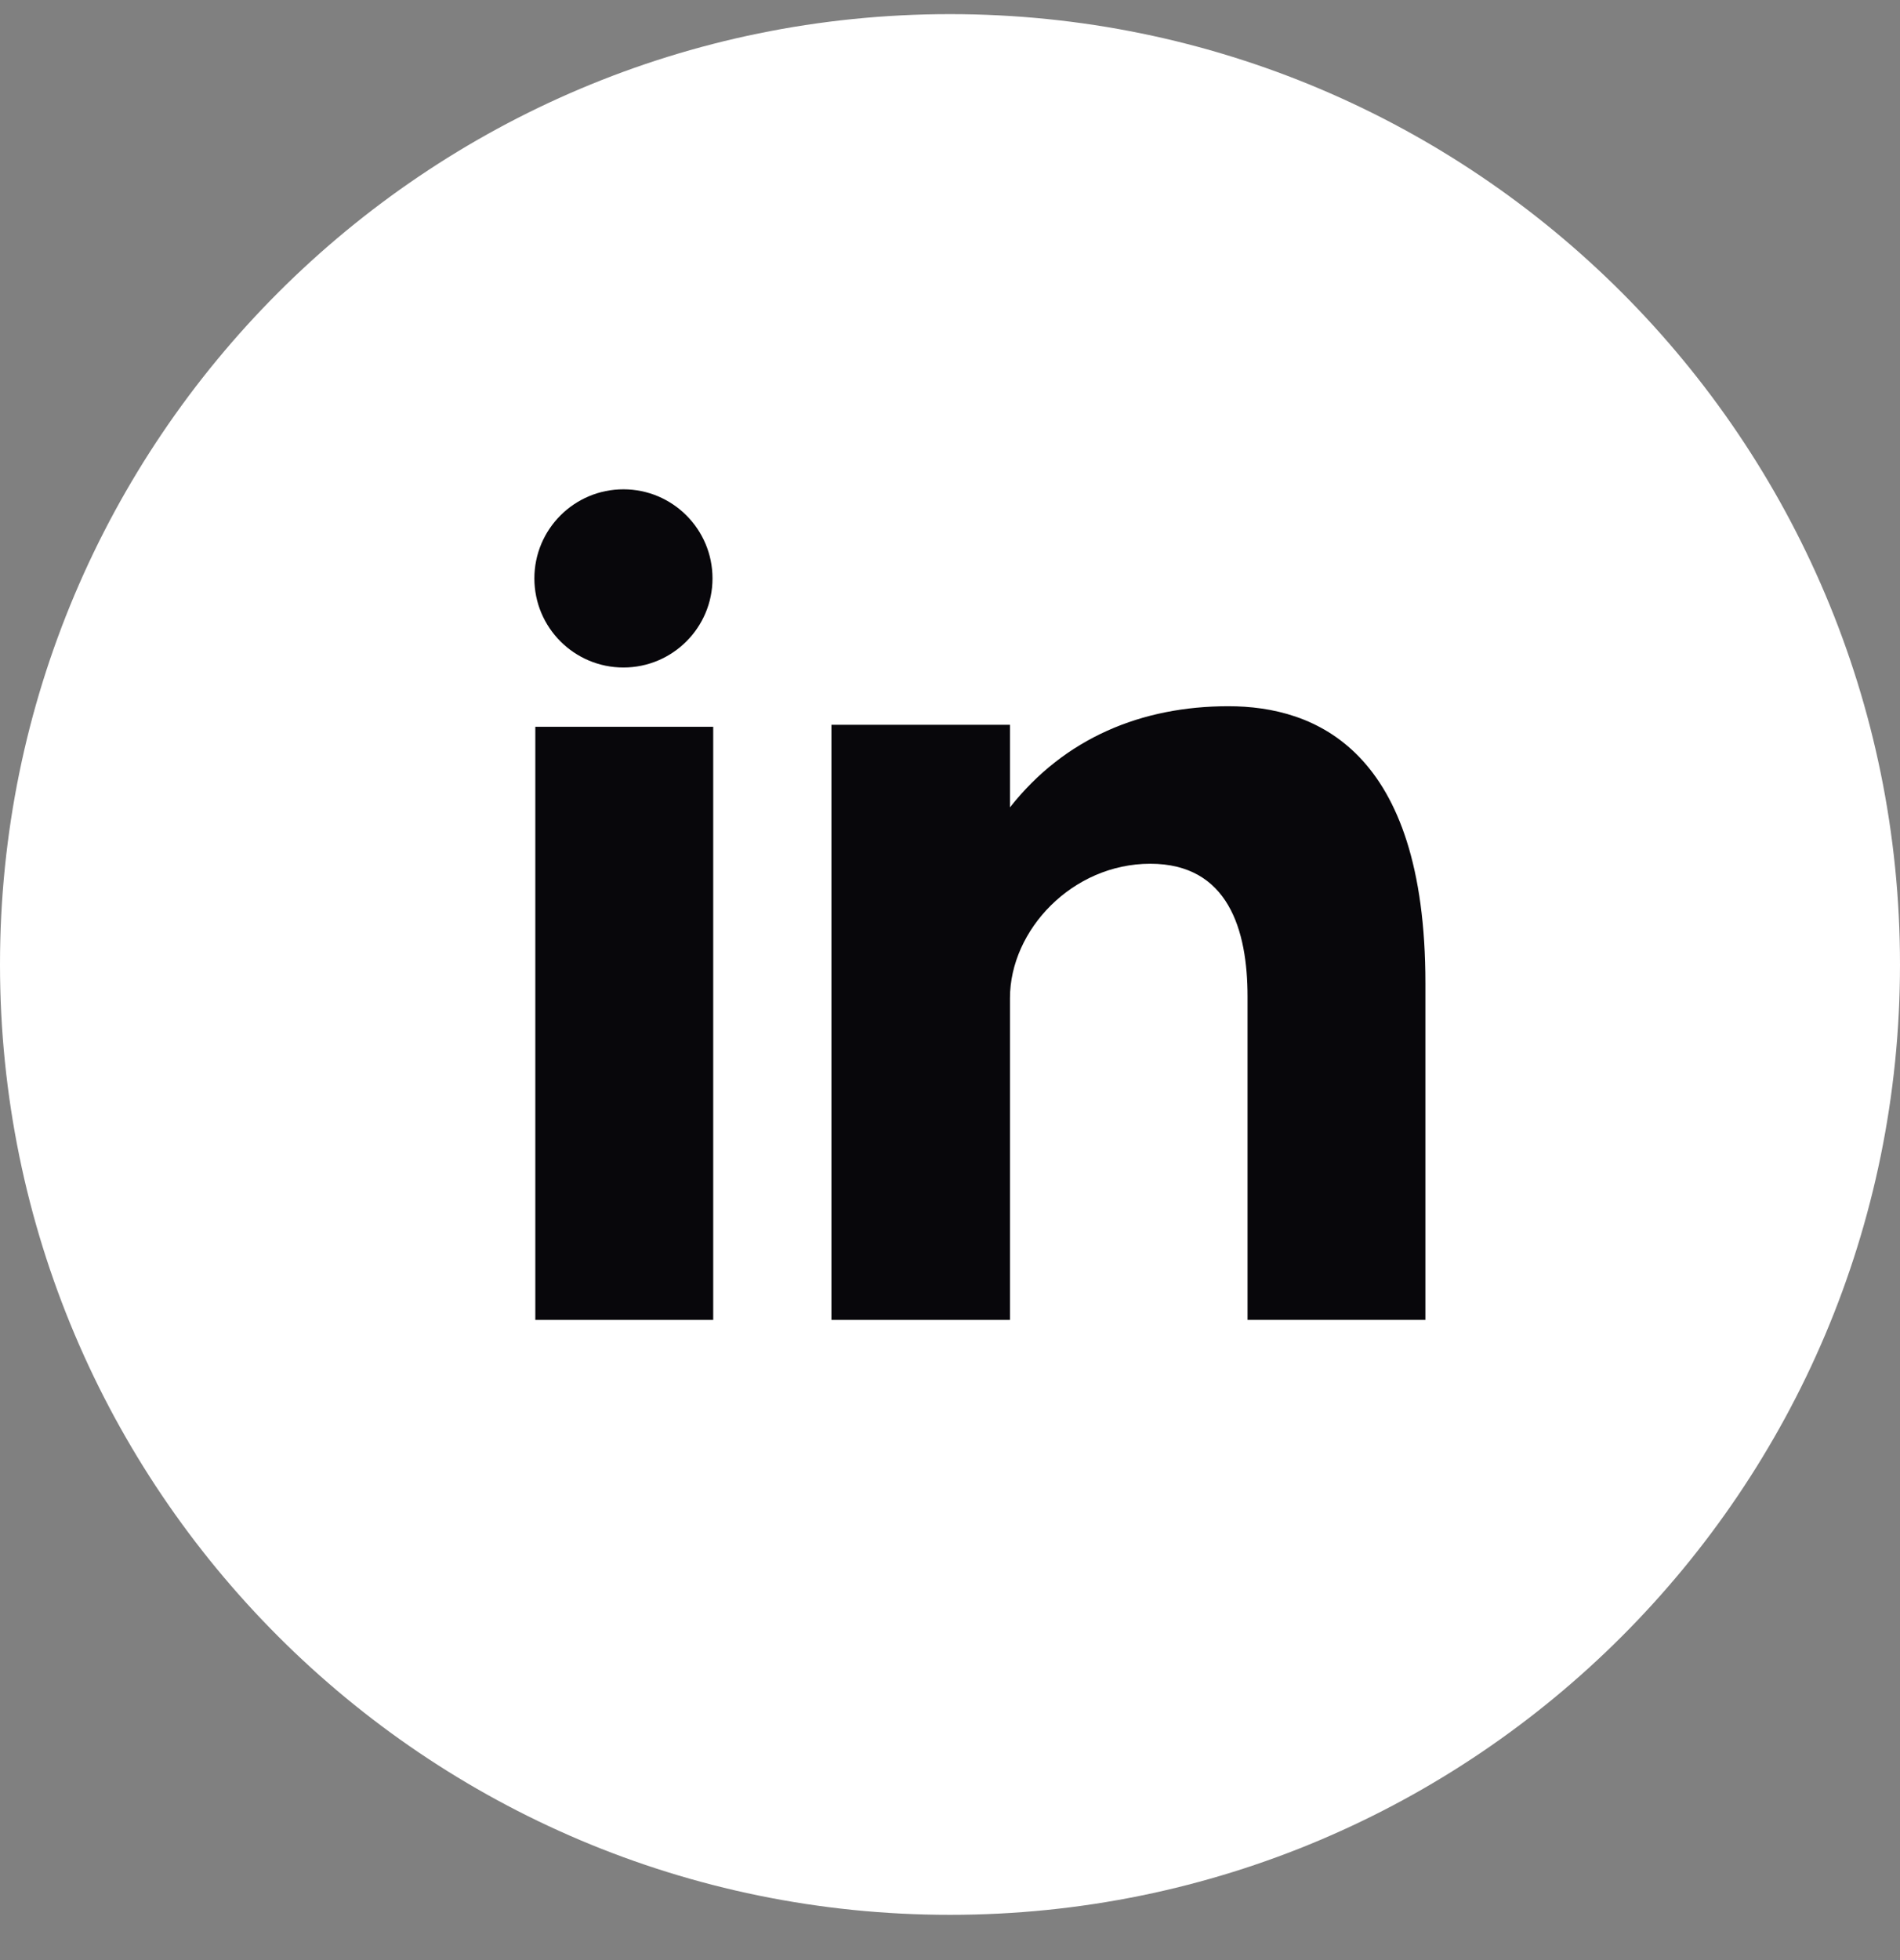 <svg width="32" height="33" viewBox="0 0 32 33" fill="none" xmlns="http://www.w3.org/2000/svg">
<rect x="0" y="0" width="32" height="33" fill="#808080" stroke="none"/>
<g clip-path="url(#clip0_11_666)">
<path d="M16 0.238C24.837 0.238 32 7.402 32 16.238C32 25.074 24.837 32.238 16 32.238C7.163 32.238 0 25.074 0 16.238C0 7.402 7.163 0.238 16 0.238Z" fill="white"/>
<path d="M9.016 22.222H12.012V12.236H9.016V22.222ZM20.688 11.89C19.234 11.89 17.933 12.421 17.01 13.593V12.203H14.003V22.222H17.01V16.804C17.01 15.659 18.059 14.542 19.373 14.542C20.687 14.542 21.011 15.659 21.011 16.776V22.221H24.007V16.553C24.007 12.616 22.143 11.89 20.688 11.89ZM10.5 11.238C11.328 11.238 12 10.566 12 9.738C12 8.91 11.328 8.238 10.5 8.238C9.672 8.238 9 8.91 9 9.738C9 10.566 9.672 11.238 10.5 11.238Z" fill="#08070B"/>
</g>
<defs>
<clipPath id="clip0_11_666">
<rect width="32" height="32" fill="white" transform="translate(0 0.238)"/>
</clipPath>
</defs>
</svg>
